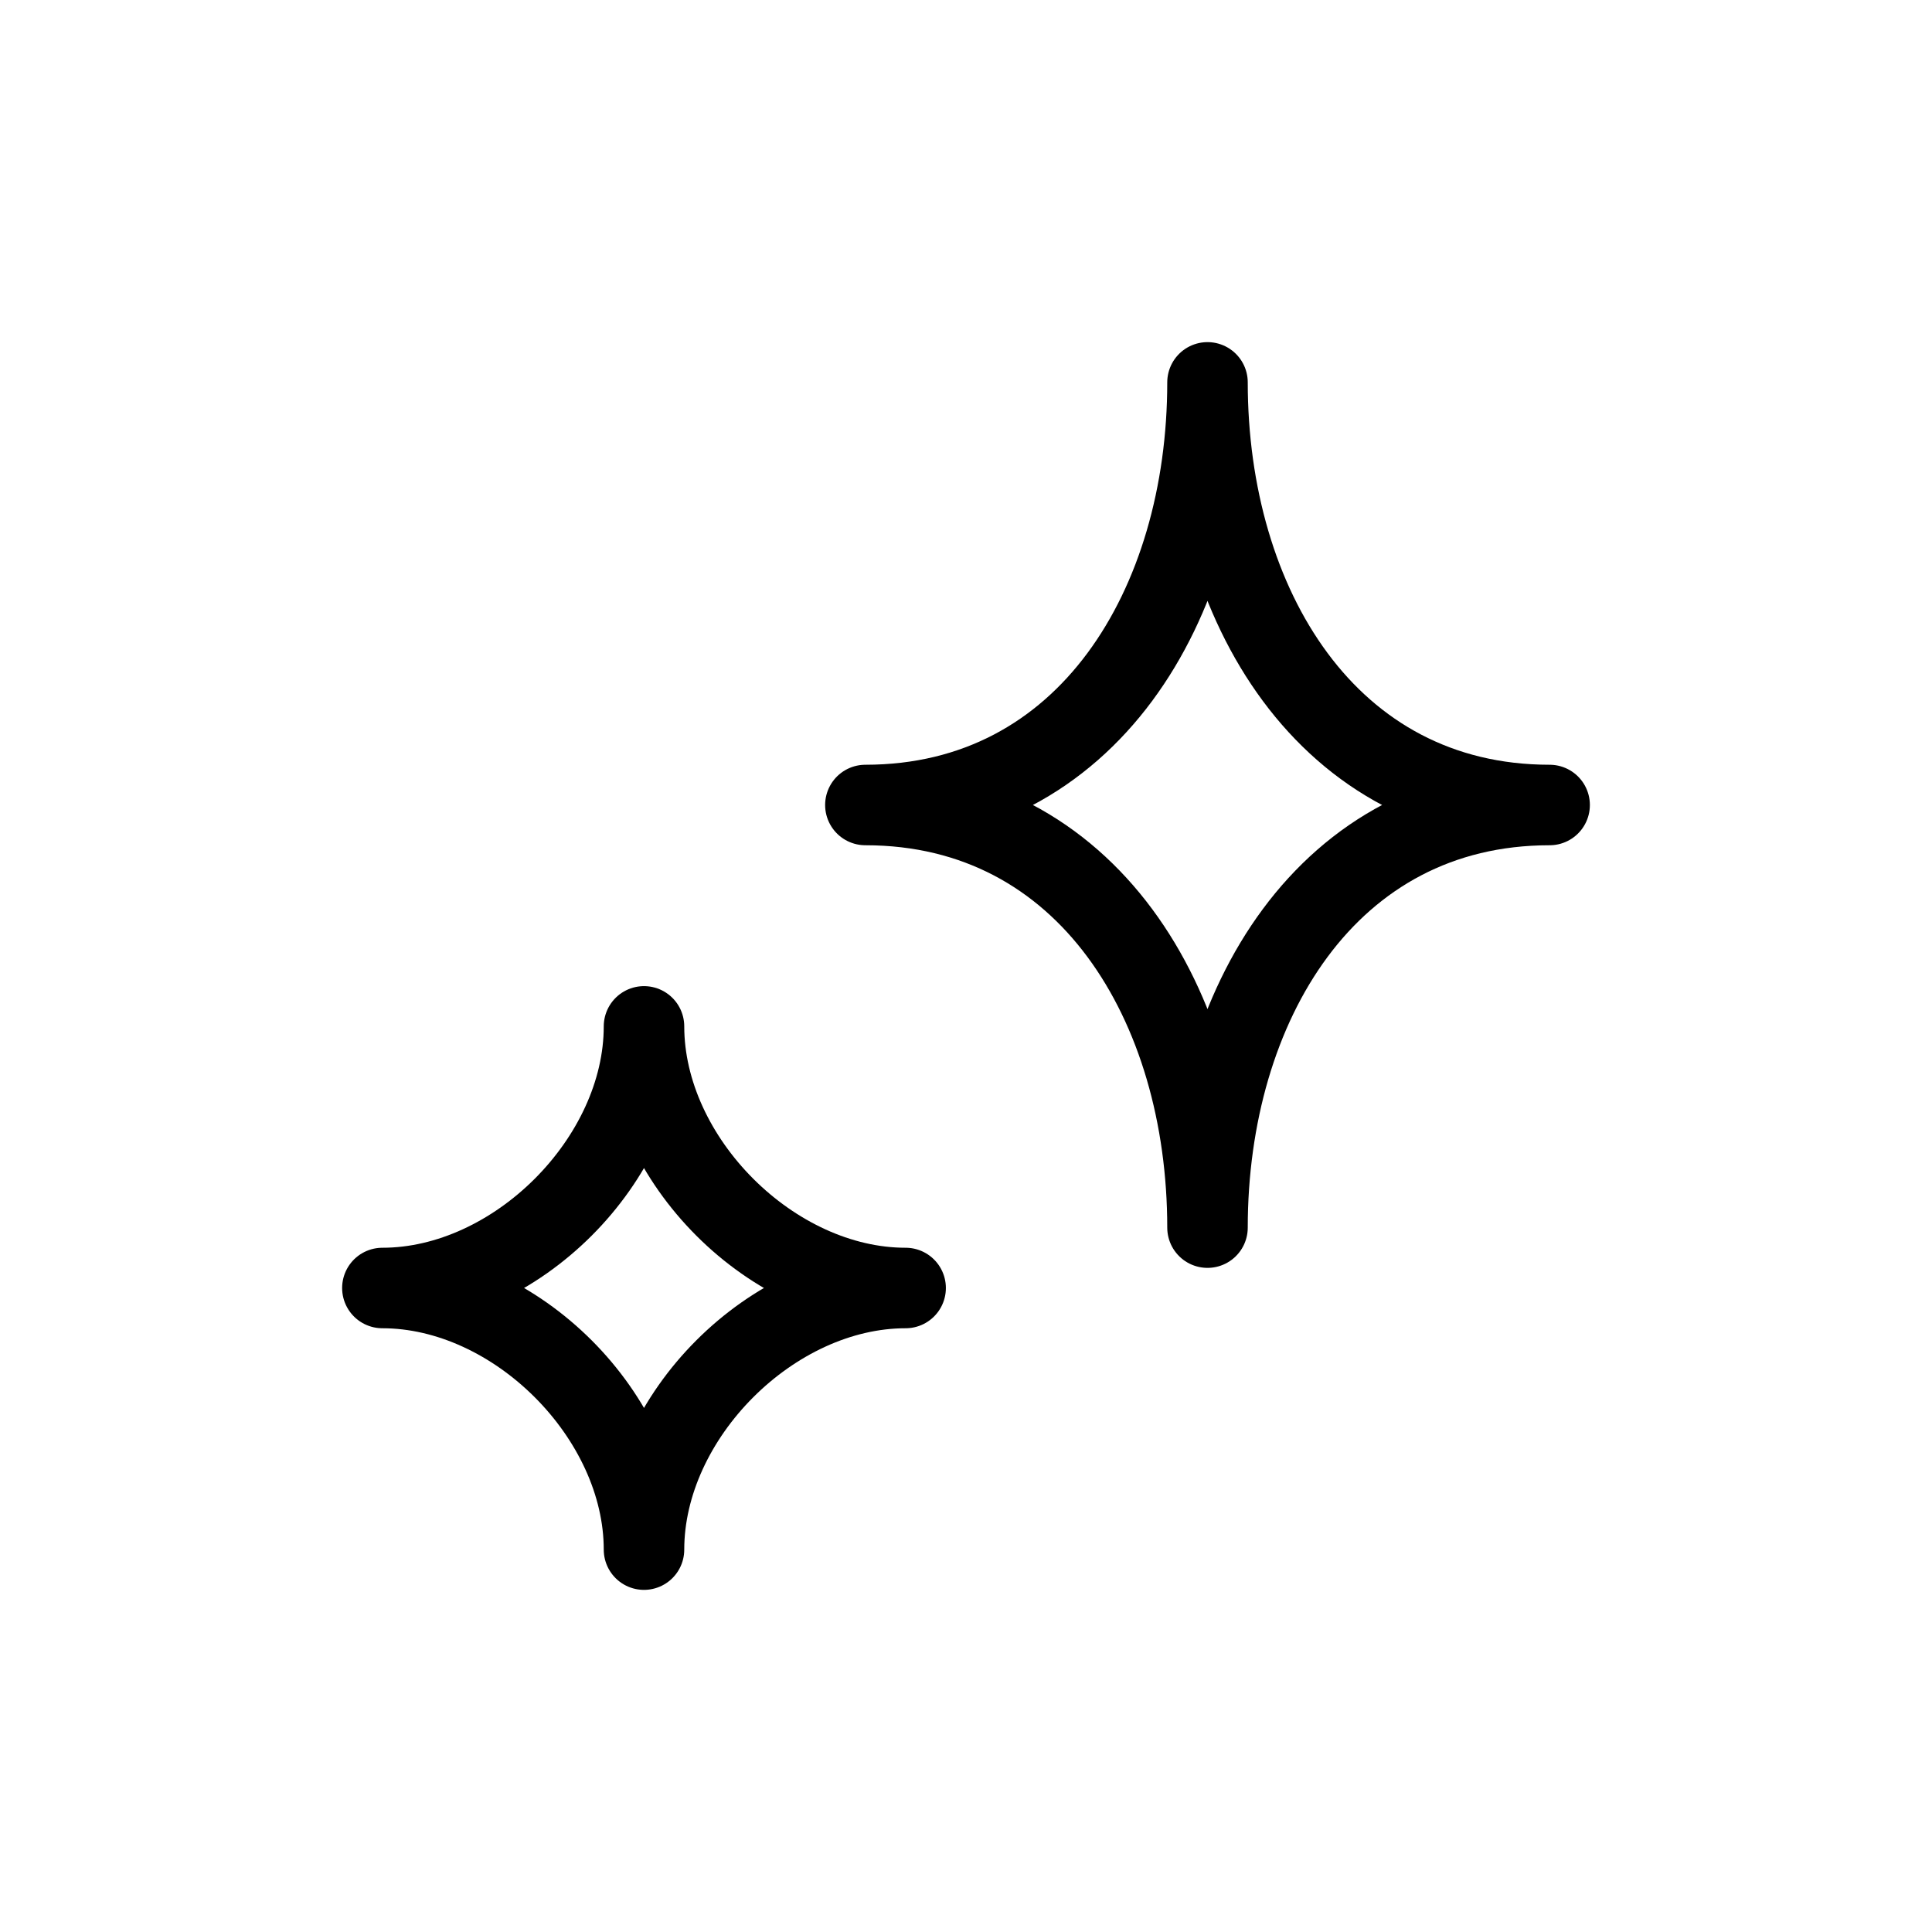 <svg width="24" height="24" viewBox="0 0 24 24" fill="none" xmlns="http://www.w3.org/2000/svg">
<path d="M15 4.75C15 7.511 13.511 10 10.75 10C13.511 10 15 12.489 15 15.25C15 12.489 16.489 10 19.25 10C16.489 10 15 7.511 15 4.75Z" stroke="currentColor" stroke-linecap="round" stroke-linejoin="round"/>
<path d="M8 12.75C8 14.407 6.407 16 4.75 16C6.407 16 8 17.593 8 19.25C8 17.593 9.593 16 11.25 16C9.593 16 8 14.407 8 12.75Z" stroke="currentColor" stroke-linecap="round" stroke-linejoin="round"/>
</svg>
